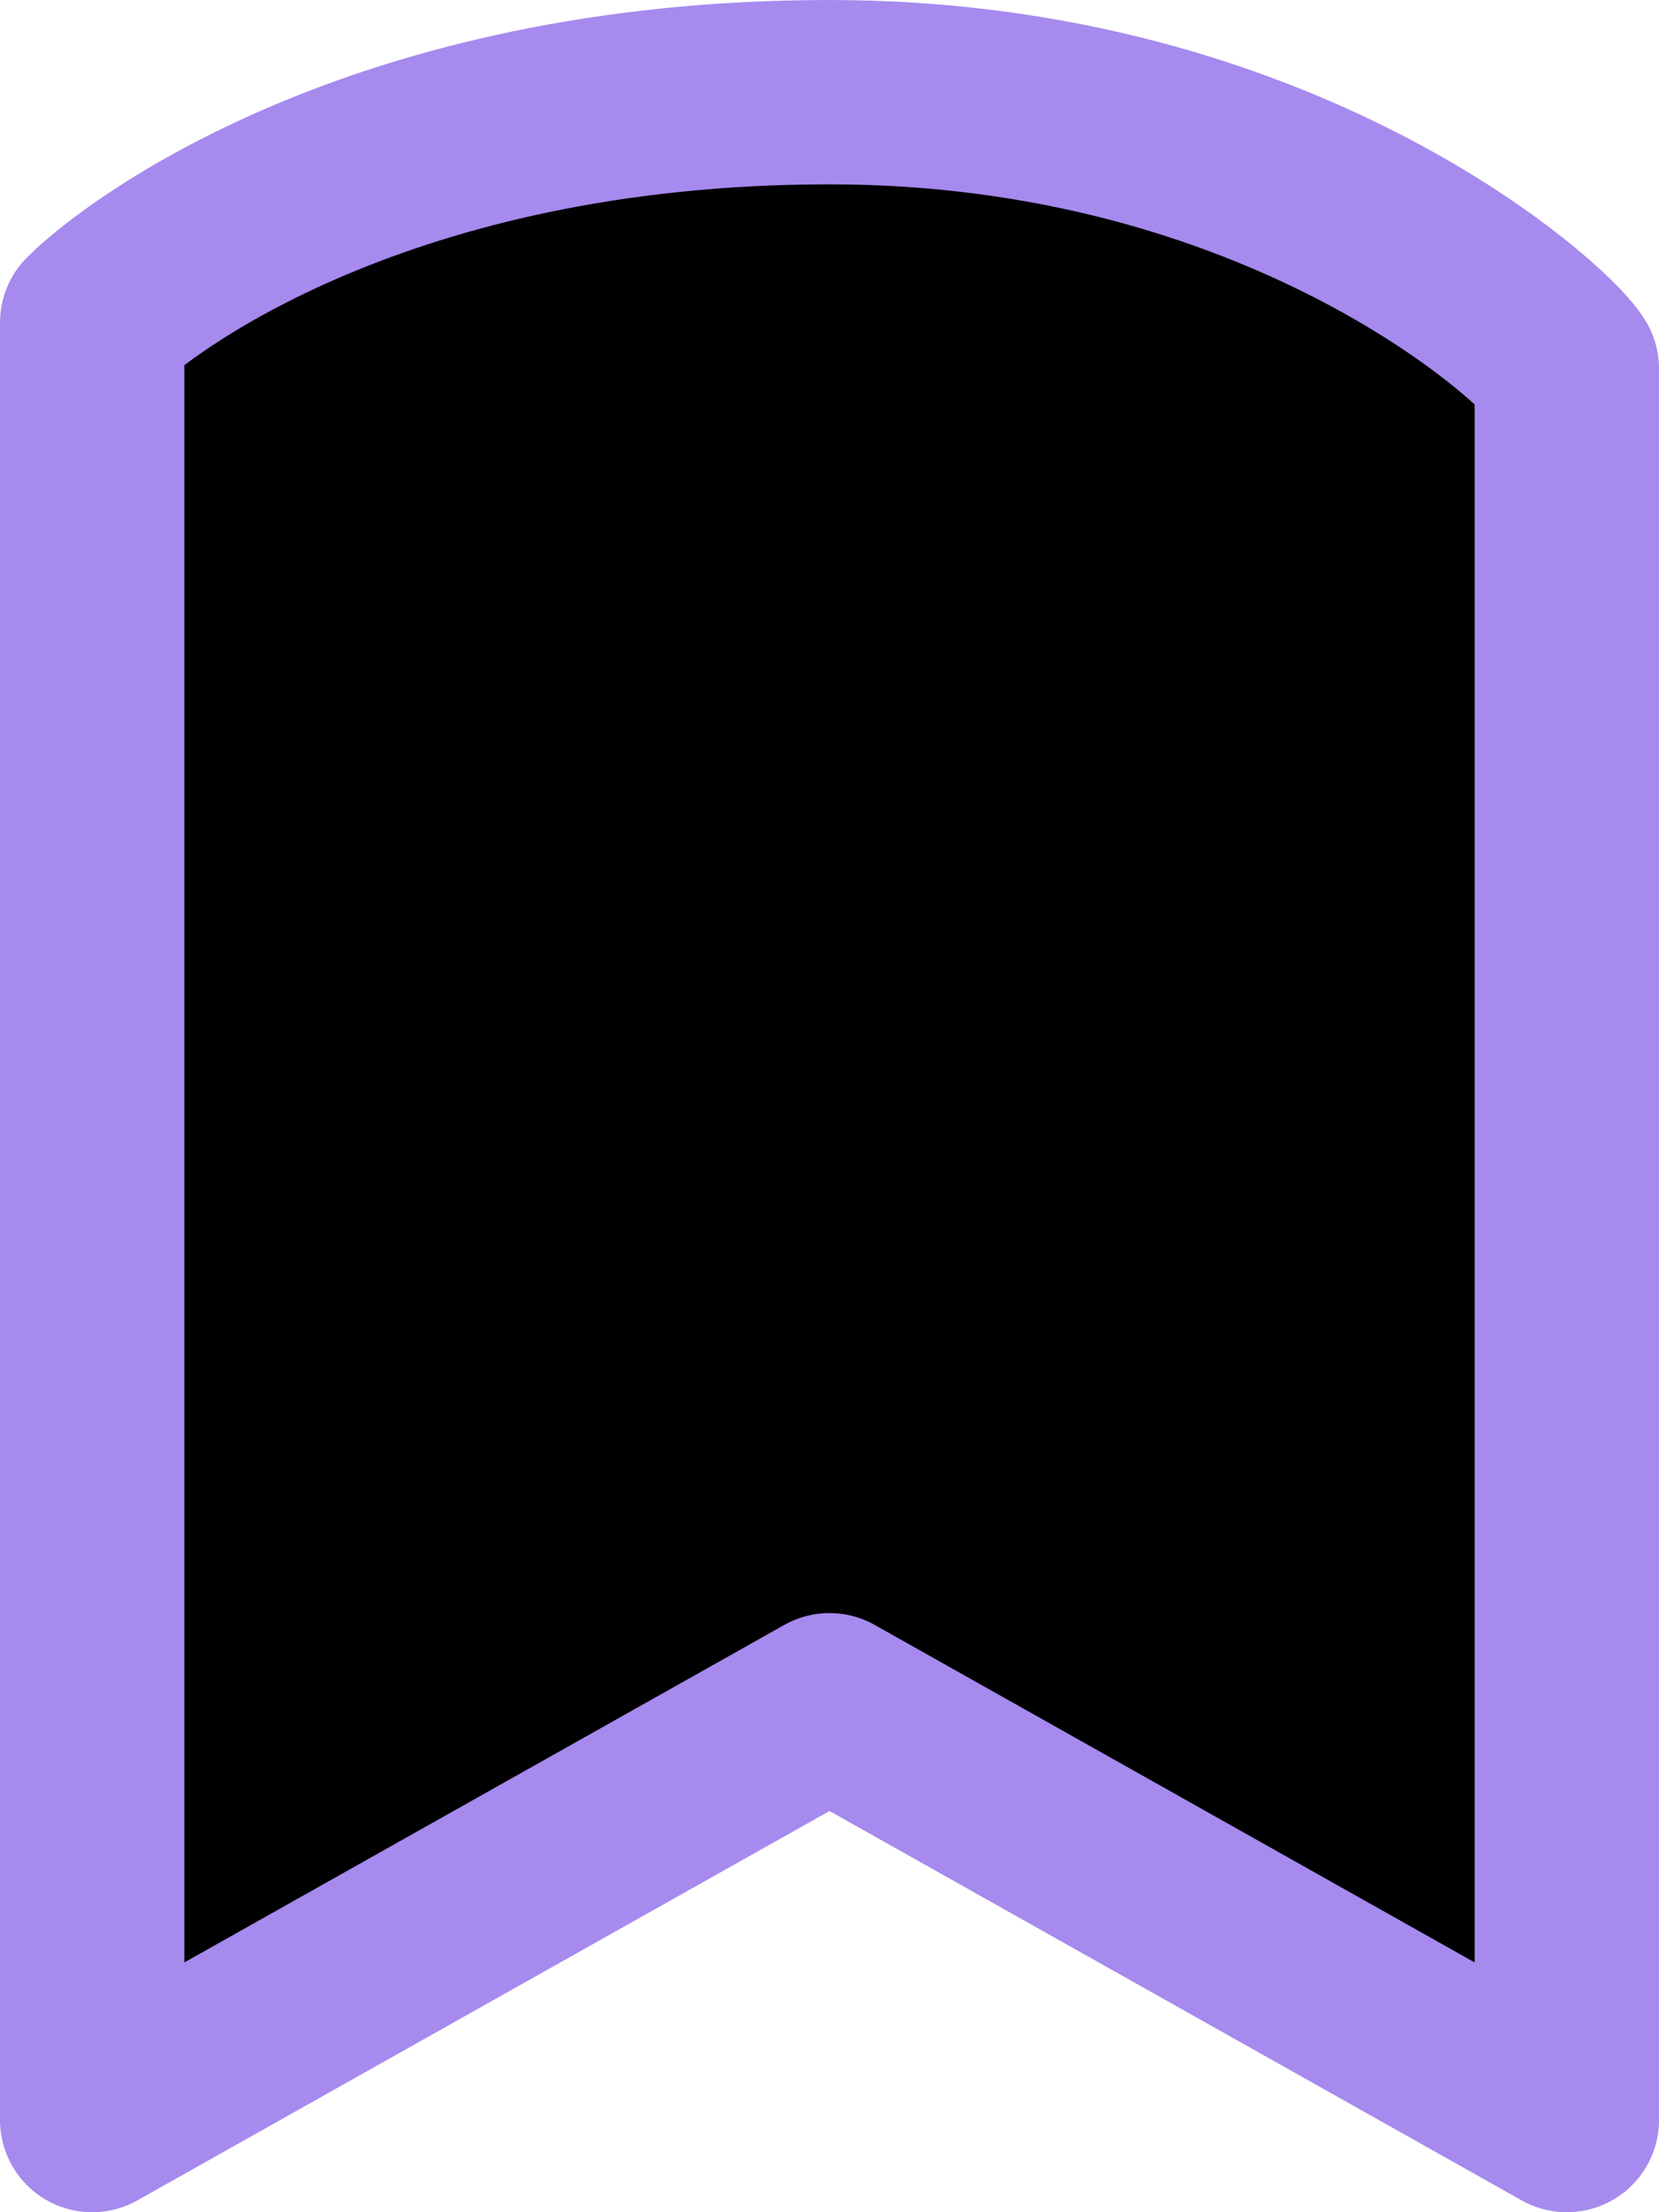 <svg width="18" height="24" viewBox="0 0 18 24" fill="none" xmlns="http://www.w3.org/2000/svg">
<path d="M1 23V3.5C1.5 3 4.124 1 9 1C13.876 1 16.746 3.588 17 4V23L9 18.5L1 23Z" stroke="#A68AEE" stroke-width="2" stroke-linecap="round" stroke-linejoin="round" fill="currentColor"/>
</svg>
